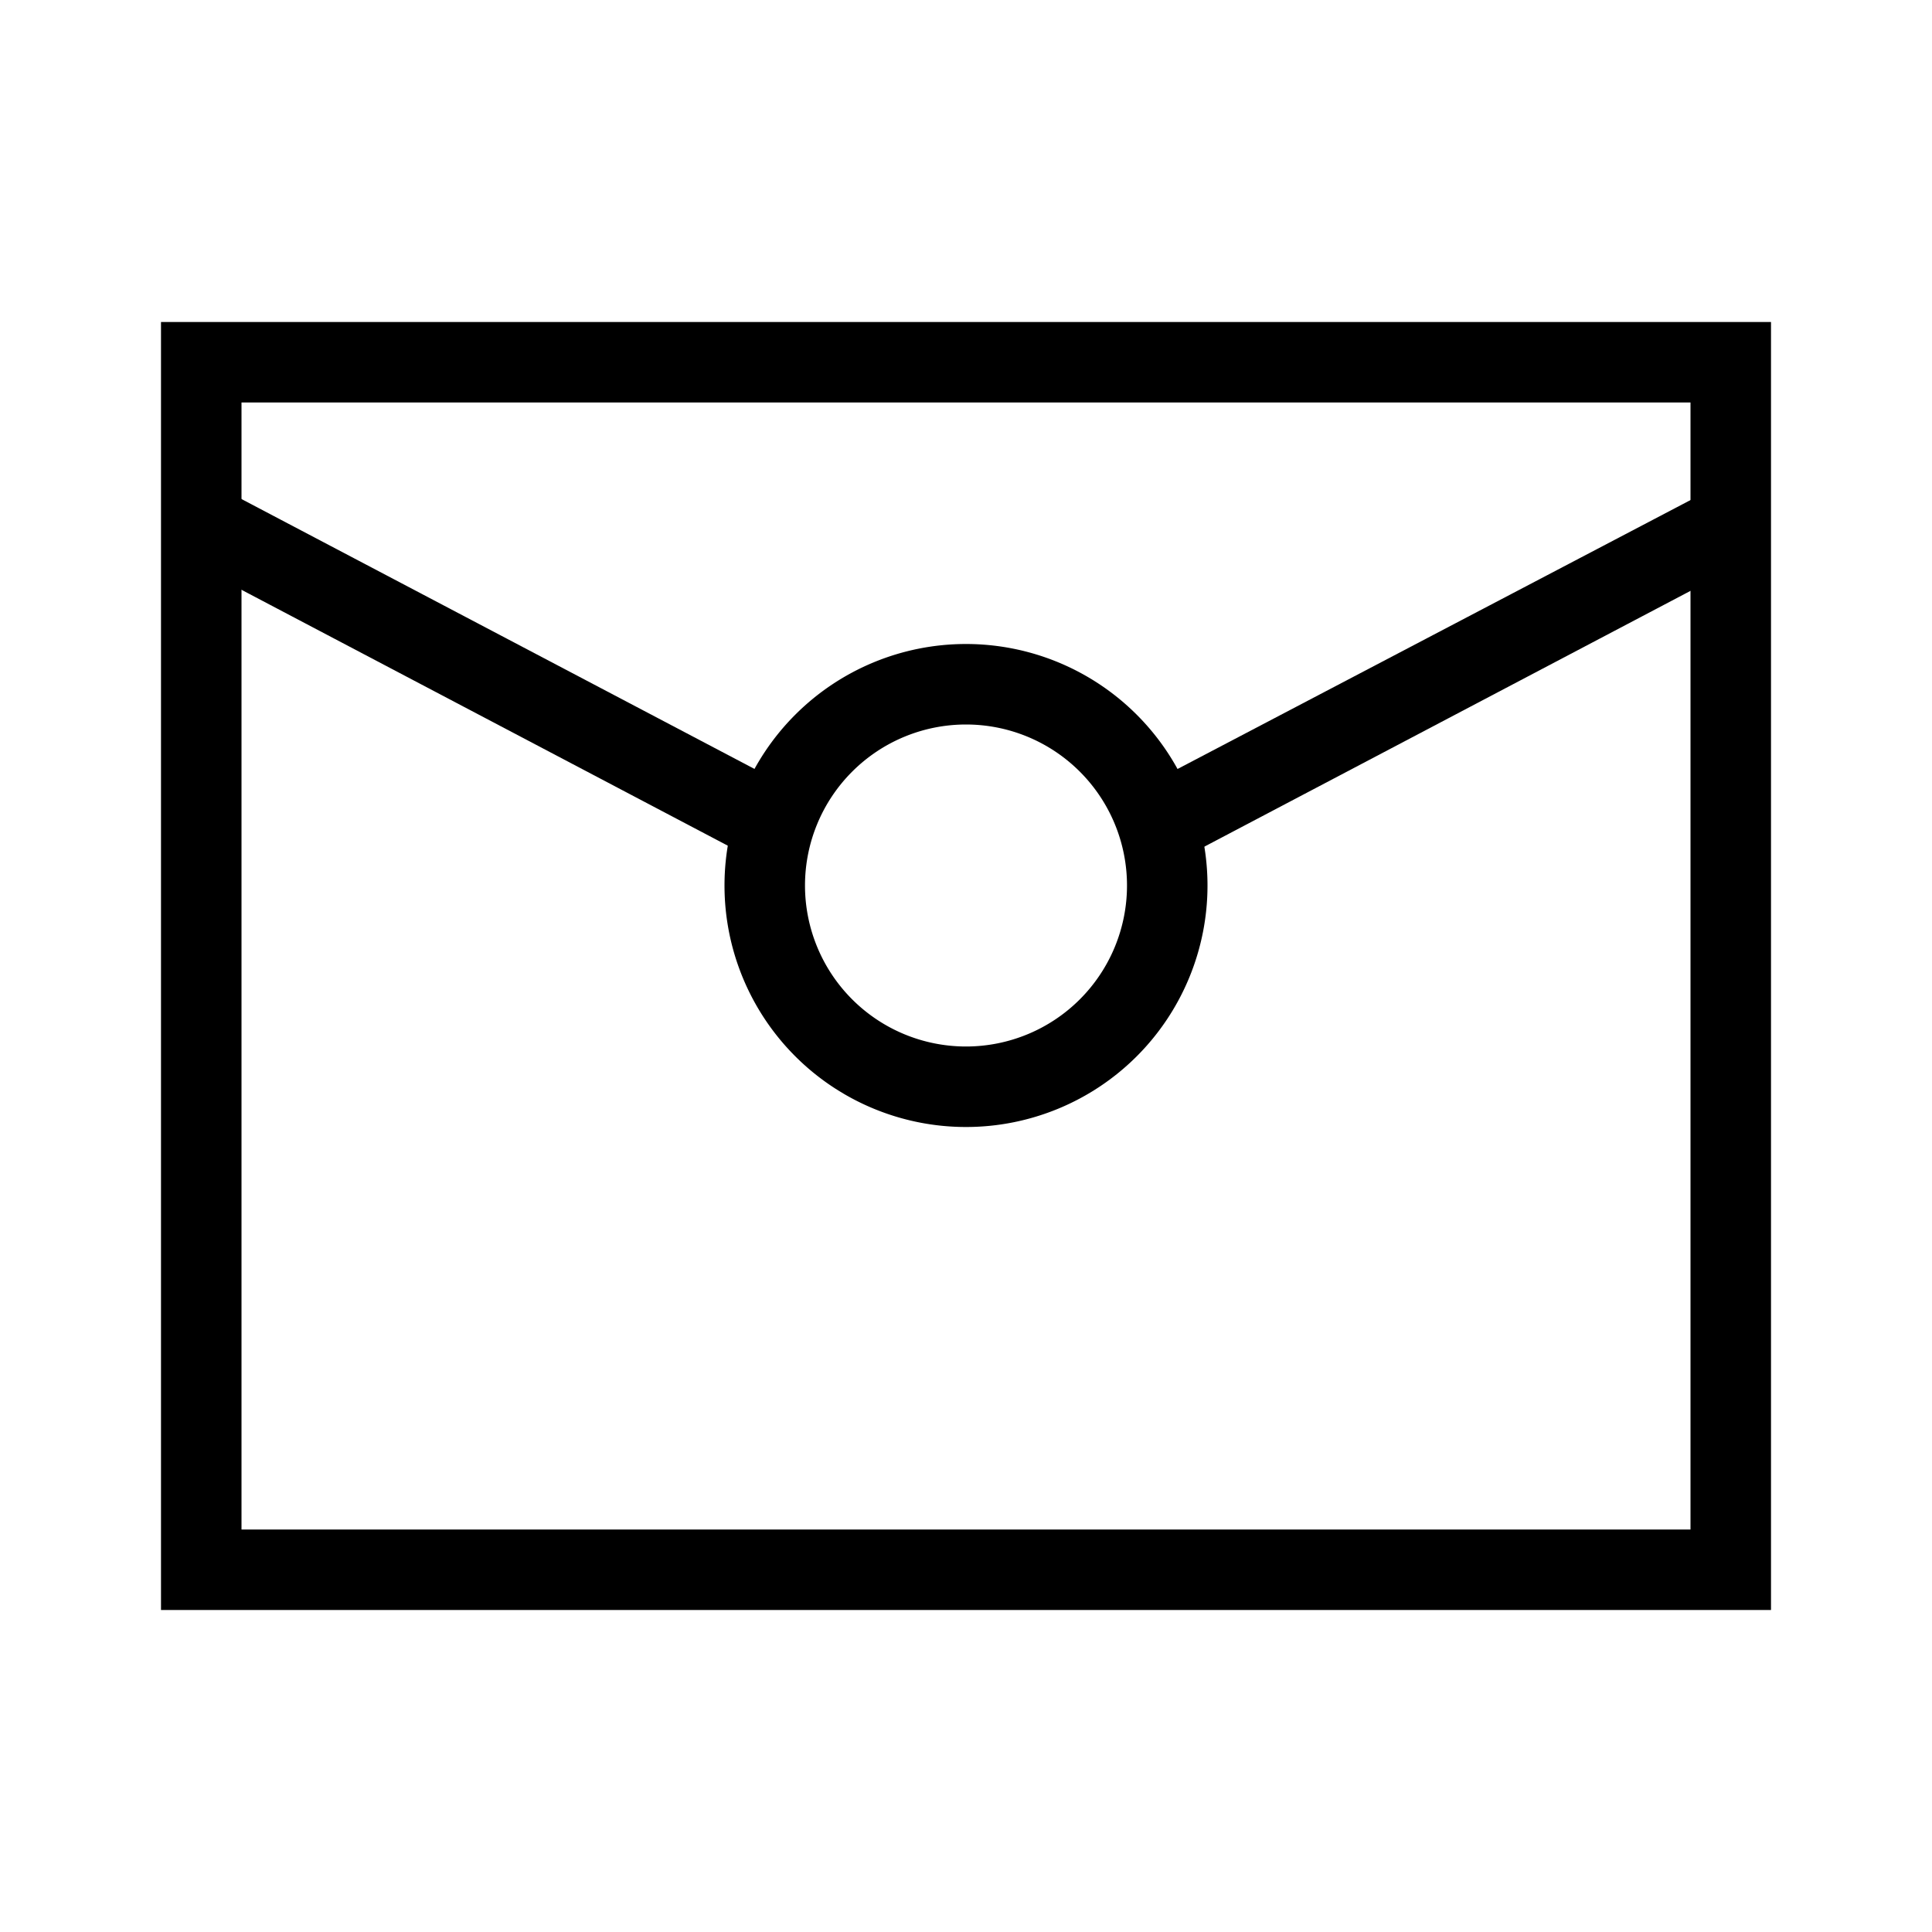 <?xml version="1.0" standalone="no"?><!DOCTYPE svg PUBLIC "-//W3C//DTD SVG 1.1//EN" "http://www.w3.org/Graphics/SVG/1.1/DTD/svg11.dtd"><svg class="icon" width="32px" height="32.00px" viewBox="0 0 1024 1024" version="1.1" xmlns="http://www.w3.org/2000/svg"><path d="M896 810.667H128V213.333h768v597.333m42.667 42.667V170.667H85.333v682.667z"  /><path d="M512 384a85.333 85.333 0 1 1-85.333 85.333 85.333 85.333 0 0 1 85.333-85.333m0-42.667a128 128 0 1 0 128 128 128 128 0 0 0-128-128z"  /><path d="M618.667 459.093l309.76-162.987-20.053-37.547-303.573 159.147a106.667 106.667 0 0 1 13.867 41.387zM419.2 417.707L116.693 258.56l-20.053 37.547 309.76 162.987a106.667 106.667 0 0 1 12.8-41.387z"  /></svg>